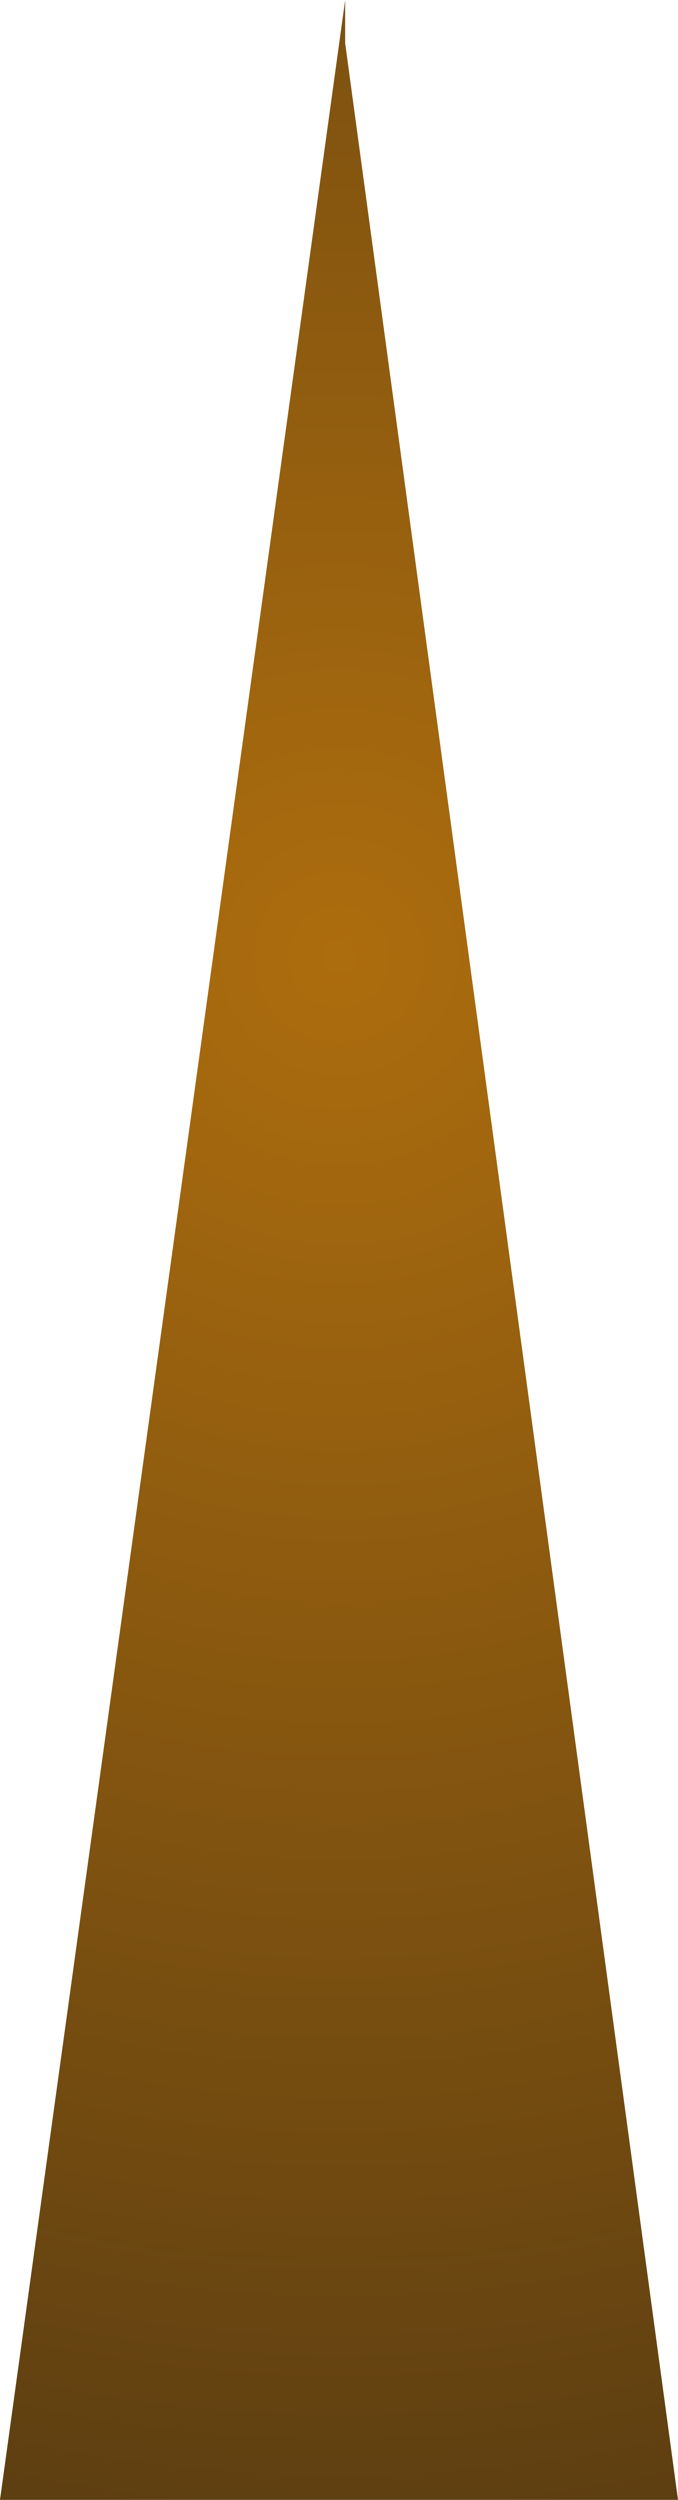 <?xml version="1.0" encoding="UTF-8" standalone="no"?>
<svg xmlns:xlink="http://www.w3.org/1999/xlink" height="40.5px" width="11.0px" xmlns="http://www.w3.org/2000/svg">
  <g transform="matrix(1.0, 0.0, 0.0, 1.0, 5.5, 22.5)">
    <path d="M0.1 -21.8 L5.5 18.0 -5.5 18.0 0.1 -22.5 0.1 -21.8" fill="url(#gradient0)" fill-rule="evenodd" stroke="none"/>
  </g>
  <defs>
    <radialGradient cx="0" cy="0" gradientTransform="matrix(0.031, 0.0, 0.0, 0.031, 0.0, -7.0)" gradientUnits="userSpaceOnUse" id="gradient0" r="819.2" spreadMethod="pad">
      <stop offset="0.0" stop-color="#ad6d0e"/>
      <stop offset="1.0" stop-color="#5e3f11"/>
    </radialGradient>
  </defs>
</svg>
